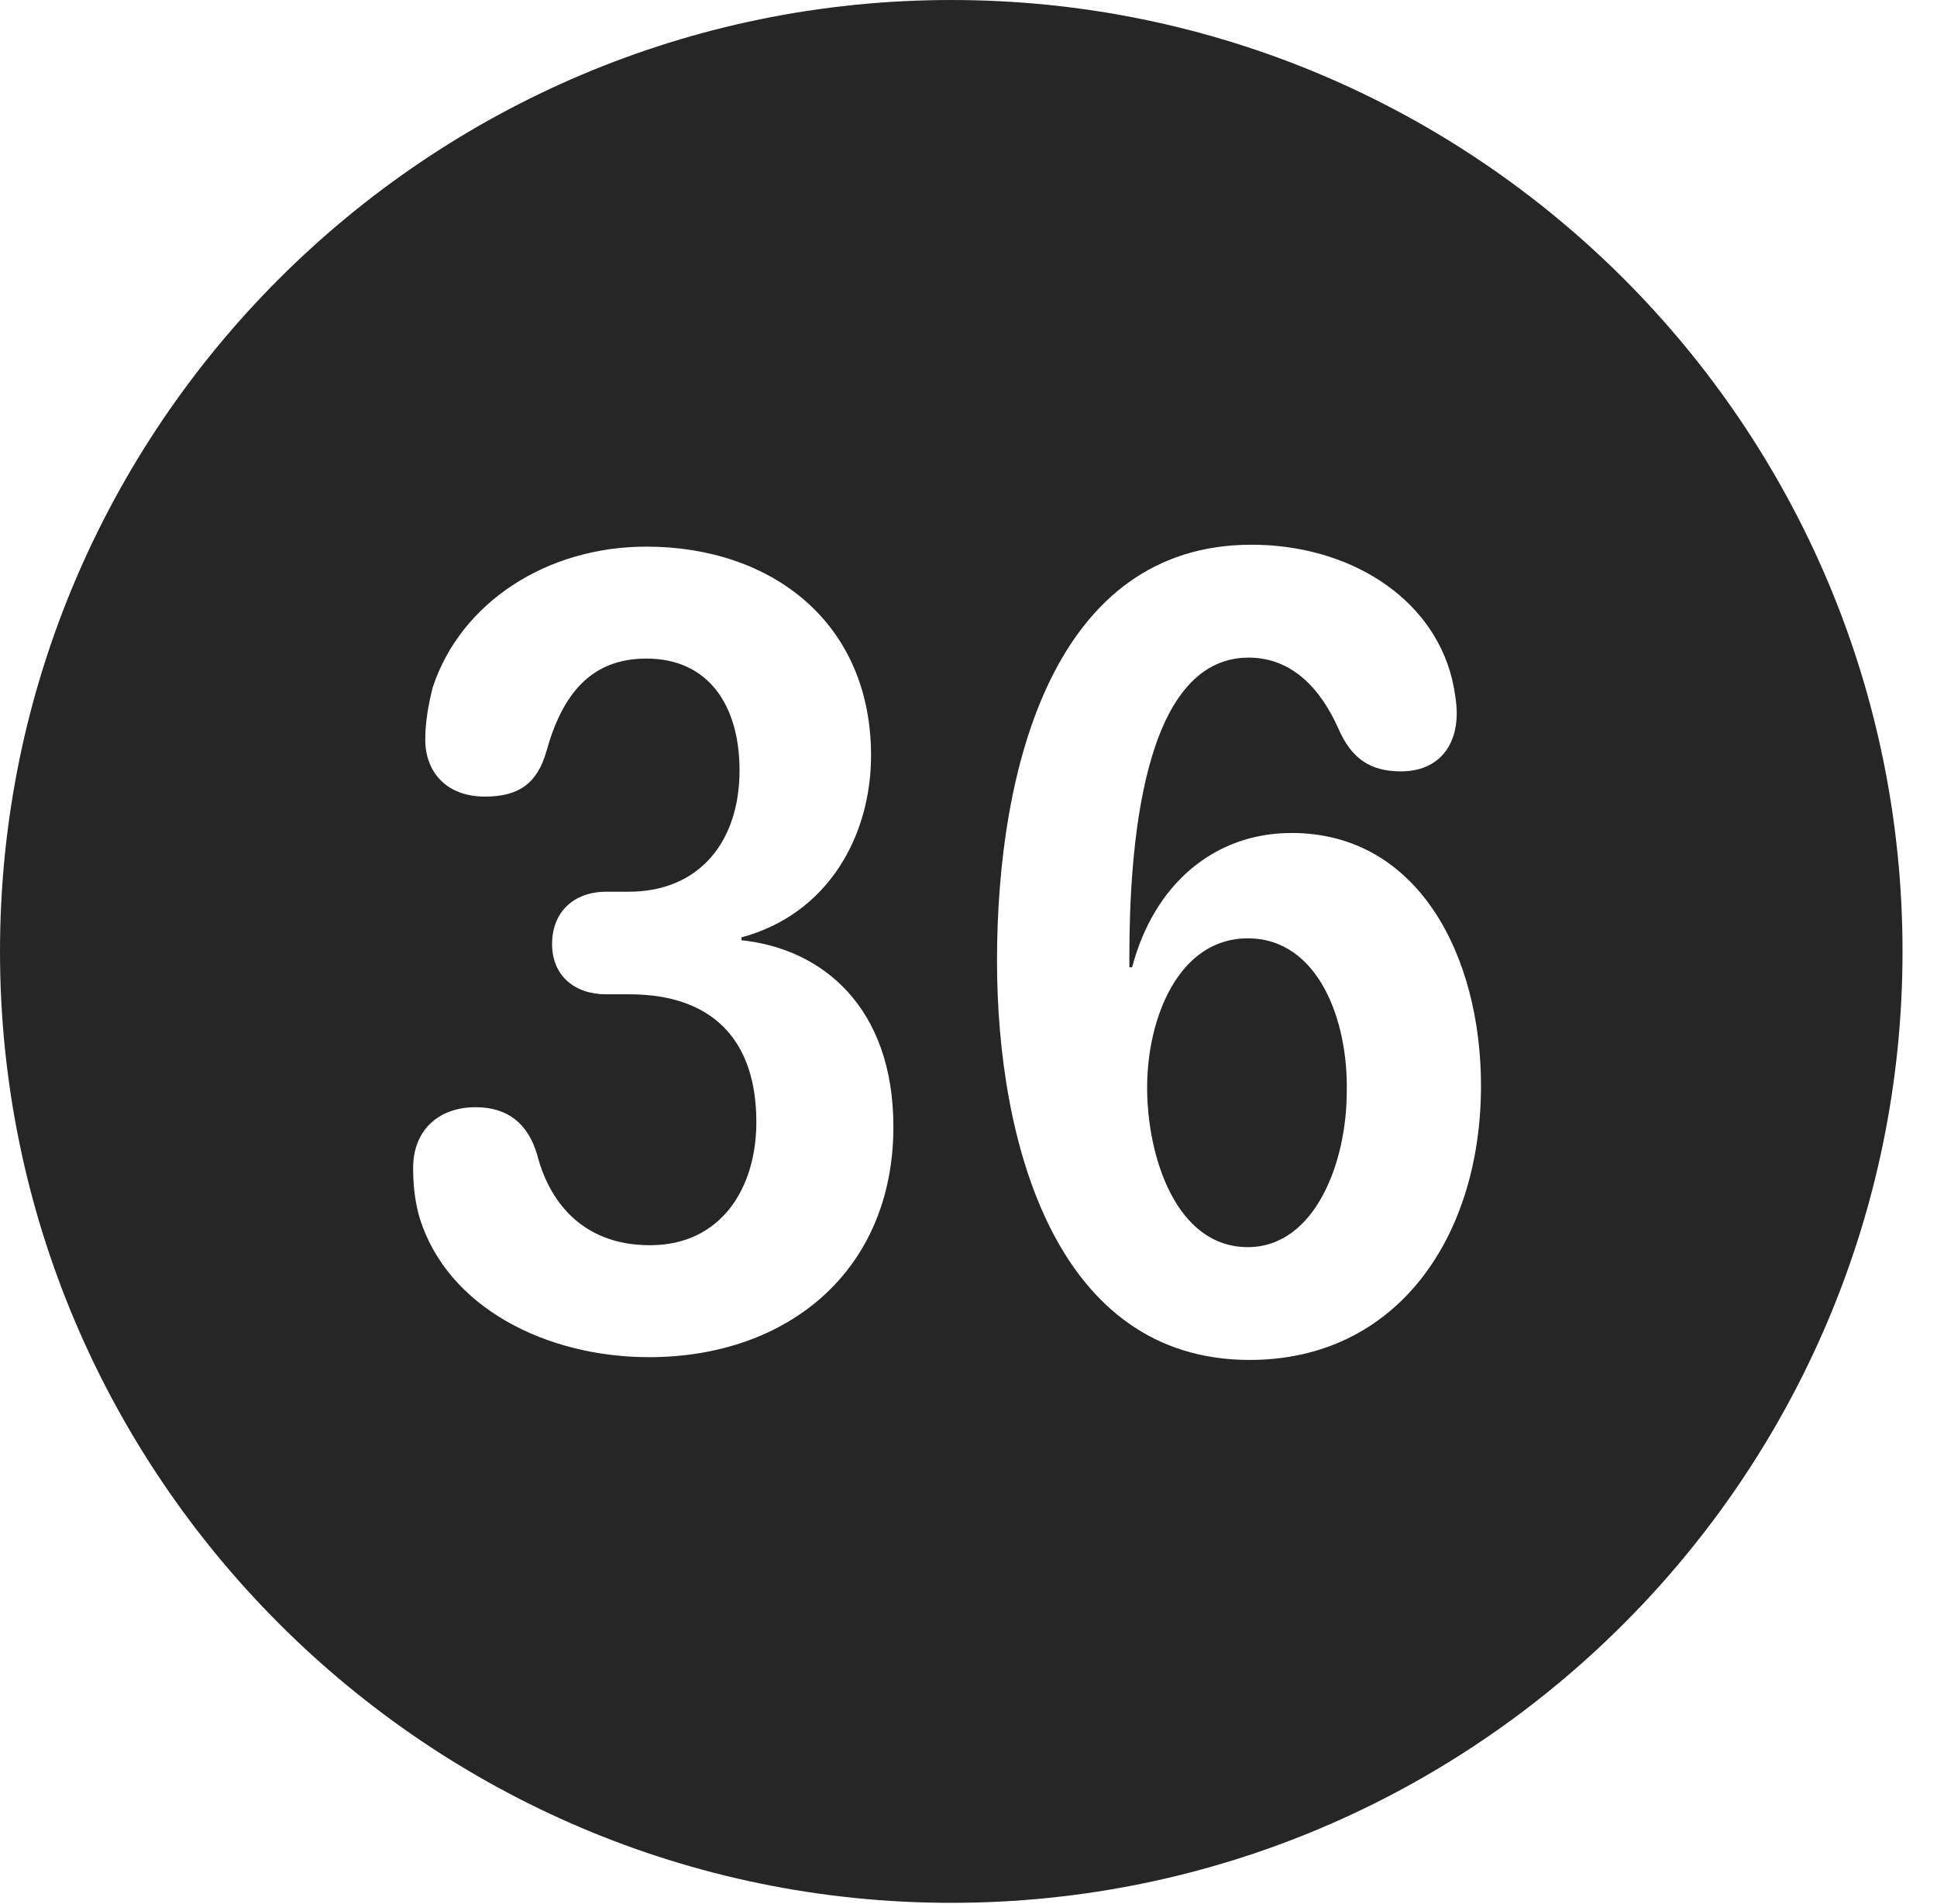 <?xml version="1.0" encoding="UTF-8"?>
<!--Generator: Apple Native CoreSVG 341-->
<!DOCTYPE svg
PUBLIC "-//W3C//DTD SVG 1.1//EN"
       "http://www.w3.org/Graphics/SVG/1.1/DTD/svg11.dtd">
<svg version="1.1" xmlns="http://www.w3.org/2000/svg" xmlns:xlink="http://www.w3.org/1999/xlink" viewBox="0 0 20.283 19.932">
 <g>
  <rect height="19.932" opacity="0" width="20.283" x="0" y="0"/>
  <path d="M19.922 9.961C19.922 15.449 15.459 19.922 9.961 19.922C4.473 19.922 0 15.449 0 9.961C0 4.463 4.473 0 9.961 0C15.459 0 19.922 4.463 19.922 9.961ZM10.44 10.059C10.44 11.963 11.055 14.238 13.086 14.238C14.629 14.238 15.508 12.949 15.508 11.367C15.508 10.01 14.854 8.721 13.525 8.721C12.705 8.721 12.08 9.268 11.855 10.127L11.826 10.127C11.826 10.088 11.826 10.049 11.826 10.02C11.826 8.906 11.953 6.885 13.076 6.885C13.525 6.885 13.828 7.207 14.014 7.627C14.15 7.939 14.346 8.076 14.668 8.076C15.068 8.076 15.254 7.803 15.254 7.471C15.254 7.363 15.234 7.236 15.205 7.109C14.99 6.24 14.111 5.703 13.105 5.703C11.045 5.703 10.44 8.018 10.44 10.059ZM4.531 7.197C4.482 7.393 4.453 7.568 4.453 7.744C4.453 8.076 4.668 8.34 5.078 8.34C5.42 8.34 5.625 8.213 5.723 7.861C5.889 7.266 6.191 6.895 6.768 6.895C7.432 6.895 7.744 7.402 7.744 8.066C7.744 8.799 7.334 9.336 6.582 9.336L6.348 9.336C6.006 9.336 5.781 9.551 5.781 9.883C5.781 10.215 6.016 10.41 6.348 10.41L6.592 10.41C7.451 10.41 7.92 10.879 7.92 11.748C7.92 12.441 7.549 13.037 6.807 13.037C6.074 13.037 5.742 12.549 5.625 12.09C5.527 11.758 5.312 11.592 4.98 11.592C4.59 11.592 4.326 11.836 4.326 12.227C4.326 12.412 4.346 12.588 4.395 12.754C4.688 13.691 5.723 14.209 6.797 14.209C8.252 14.209 9.355 13.301 9.355 11.797C9.355 10.547 8.613 9.932 7.764 9.844L7.764 9.814C8.672 9.57 9.121 8.75 9.121 7.91C9.121 6.514 8.076 5.723 6.768 5.723C5.723 5.723 4.824 6.309 4.531 7.197ZM14.102 11.435C14.102 12.168 13.77 13.057 13.066 13.057C12.315 13.057 12.012 12.109 12.012 11.387C12.012 10.654 12.344 9.824 13.066 9.824C13.809 9.824 14.121 10.693 14.102 11.435Z" fill="black" fill-opacity="0.85"/>
 </g>
</svg>
